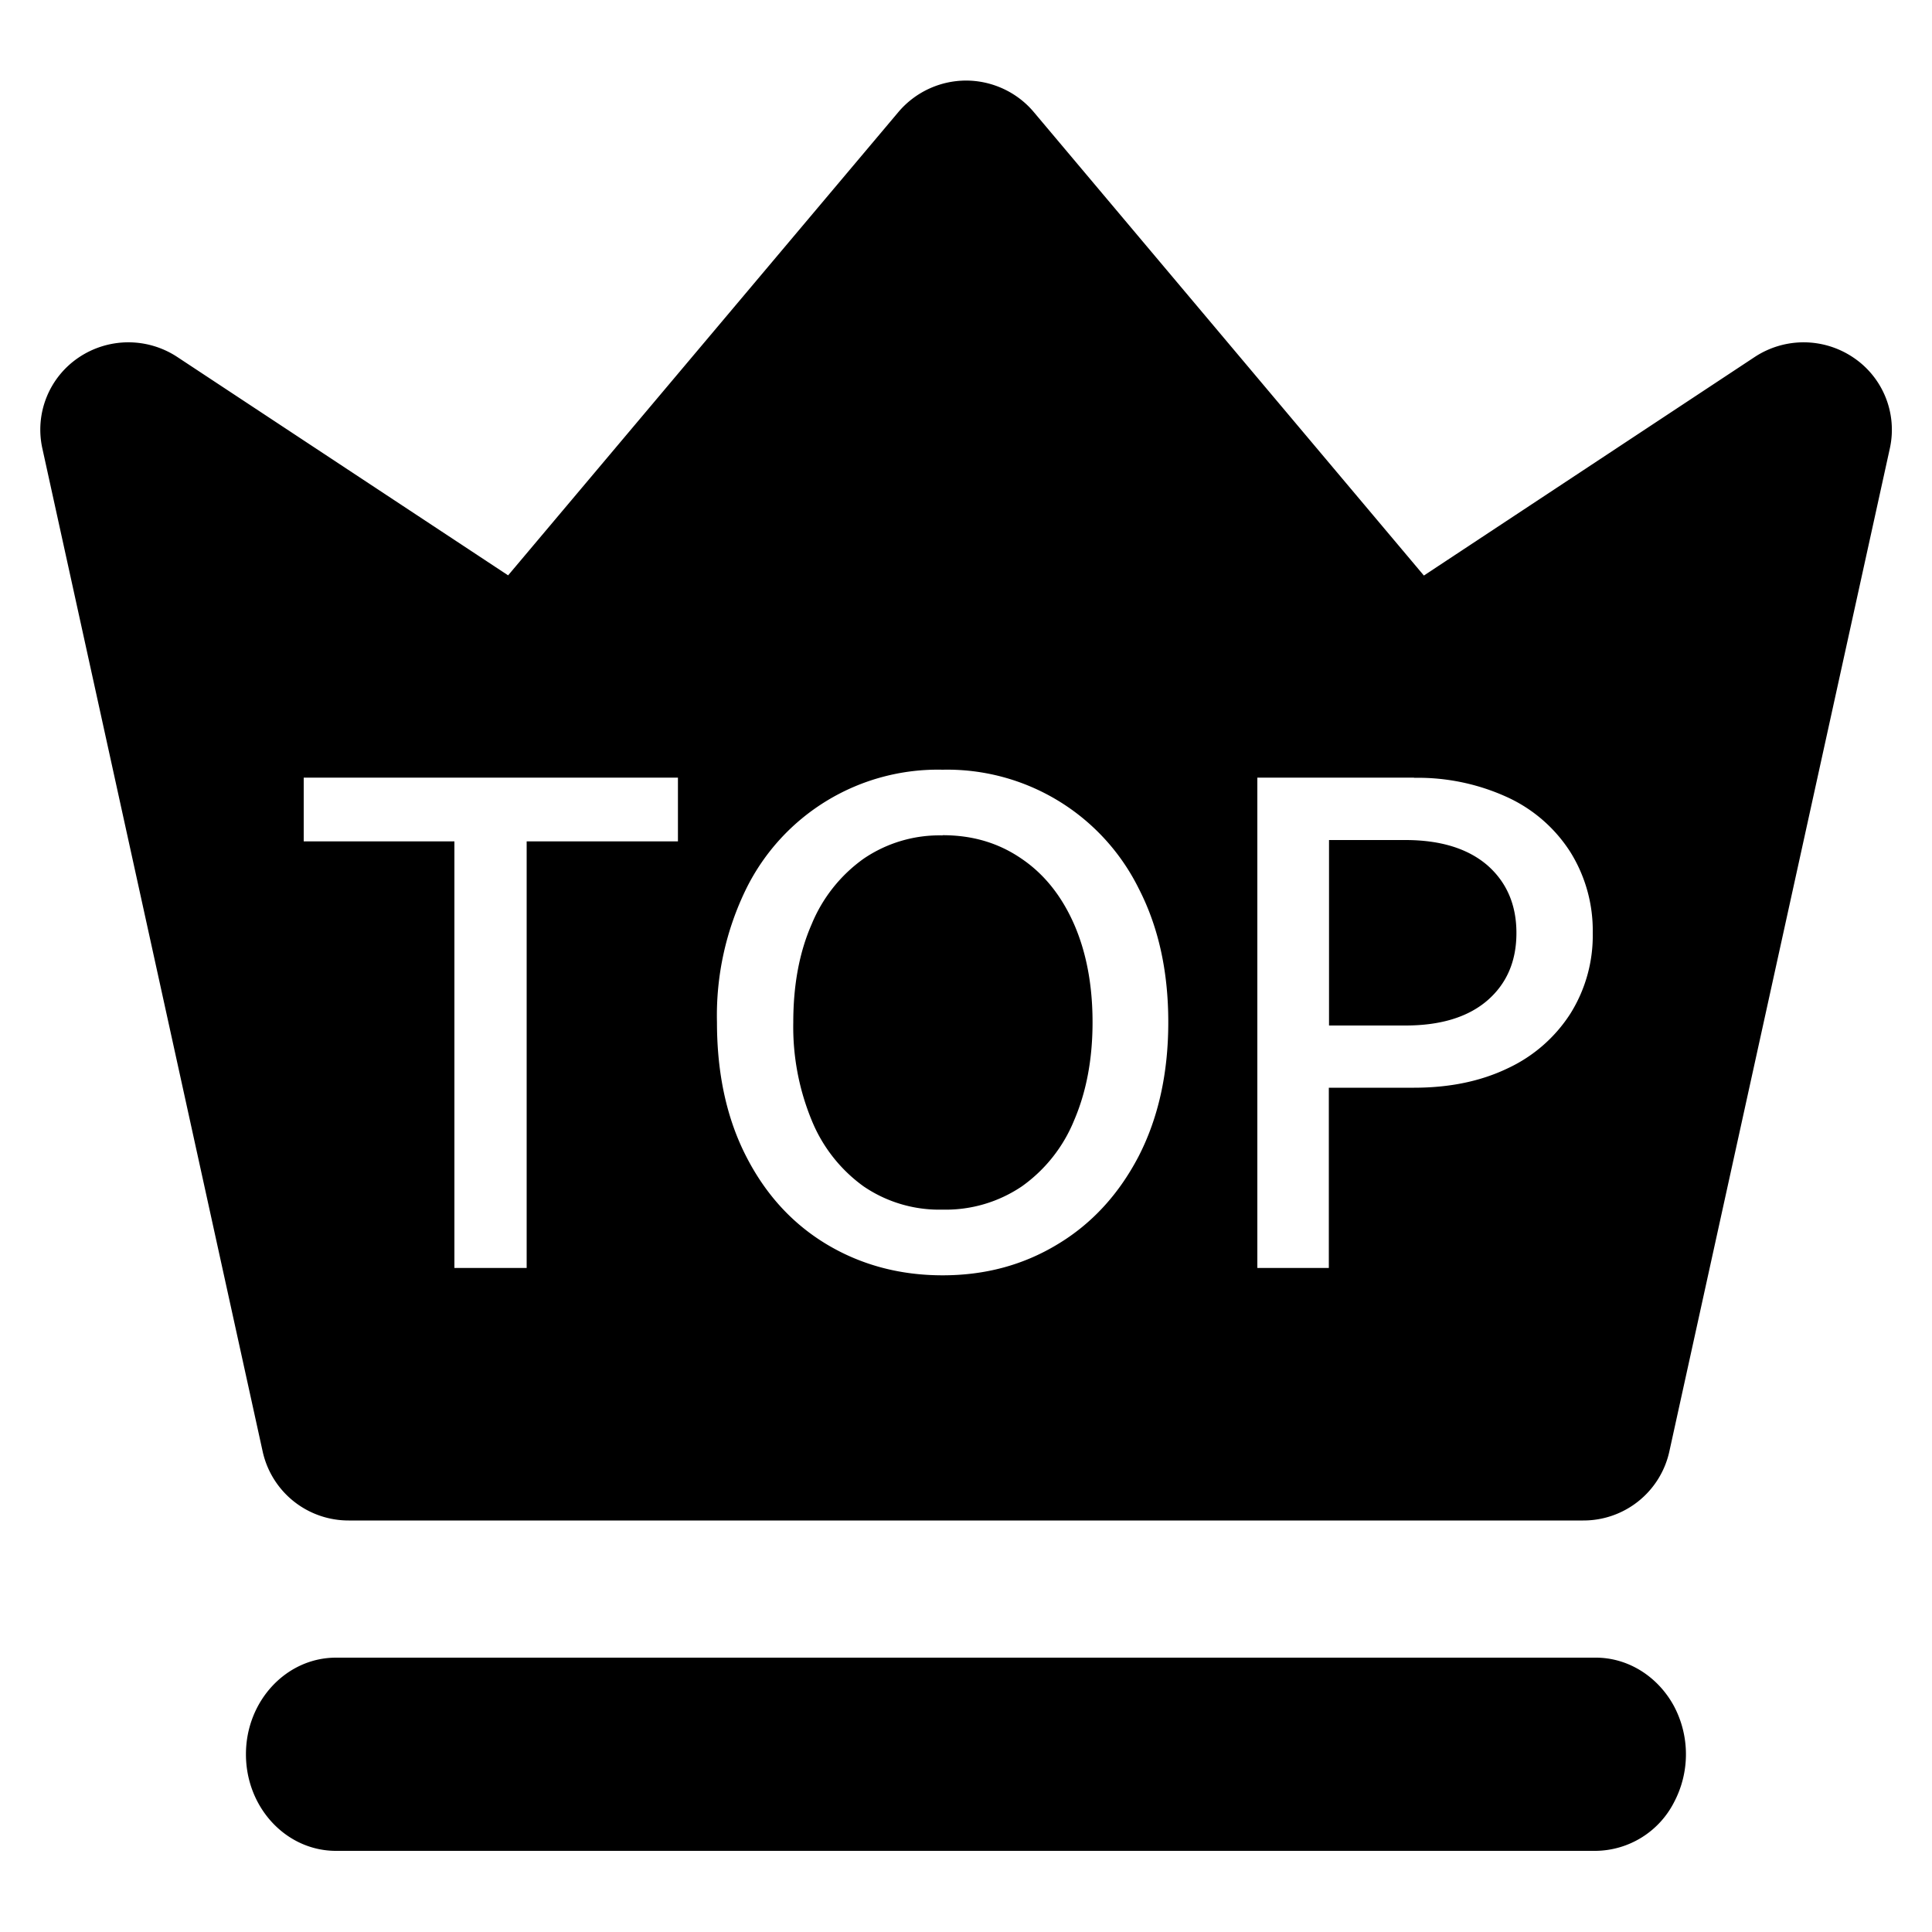 <?xml version="1.0" standalone="no"?><!DOCTYPE svg PUBLIC "-//W3C//DTD SVG 1.1//EN" "http://www.w3.org/Graphics/SVG/1.1/DTD/svg11.dtd"><svg t="1747930780515" class="icon" viewBox="0 0 1024 1024" version="1.1" xmlns="http://www.w3.org/2000/svg" p-id="15056" xmlns:xlink="http://www.w3.org/1999/xlink" width="200" height="200"><path d="M130.355 929.792c0-28.262 21.402-51.2 47.718-51.2H845.824c16.998 0 32.768 9.83 41.37 25.6a54.477 54.477 0 0 1 0 51.2 47.206 47.206 0 0 1-41.37 25.6H178.074c-26.317 0-47.718-22.835-47.718-51.2zM512 42.701c13.824 0 27.034 6.144 35.84 16.589l206.848 245.76 175.309-115.814a47.104 47.104 0 0 1 52.224 0.205 46.08 46.08 0 0 1 19.456 48.128L884.736 769.536a46.592 46.592 0 0 1-45.67 36.352H184.832a46.592 46.592 0 0 1-45.568-36.352L22.426 237.568a46.08 46.08 0 0 1 19.354-48.128 47.104 47.104 0 0 1 52.224-0.205l175.309 115.712L476.16 59.392A47.104 47.104 0 0 1 512 42.701z m-12.39 365.261a113.254 113.254 0 0 0-104.038 62.976 152.678 152.678 0 0 0-15.565 70.861c0 27.136 5.12 50.995 15.565 71.27 10.445 20.378 24.781 35.84 43.008 46.694 18.125 10.752 38.502 16.179 61.03 16.179 22.528 0 42.701-5.427 60.826-16.384 18.125-10.854 32.461-26.419 43.008-46.592 10.445-20.275 15.77-44.032 15.77-71.168 0-27.034-5.222-50.586-15.667-70.861a113.254 113.254 0 0 0-103.936-62.976z m-140.288 4.198H160.973v33.792h79.872v226.099h38.298V445.952h80.179v-33.792z m390.144 0h-83.046v259.891h37.888V576.512h45.158c18.739 0 35.226-3.379 49.562-10.24a79.053 79.053 0 0 0 33.28-28.979 77.824 77.824 0 0 0 11.878-42.803 78.643 78.643 0 0 0-11.878-42.906 78.438 78.438 0 0 0-33.485-29.082 113.664 113.664 0 0 0-49.357-10.24z m-249.856 30.515c15.872 0 29.696 4.096 41.882 12.493 12.083 8.192 21.299 19.866 27.853 34.816 6.451 14.848 9.728 32.154 9.728 51.814 0 19.558-3.277 36.864-9.728 51.917a79.872 79.872 0 0 1-27.648 35.021 71.987 71.987 0 0 1-42.086 12.39 71.168 71.168 0 0 1-41.984-12.39 80.486 80.486 0 0 1-27.443-35.021 129.843 129.843 0 0 1-9.728-51.917c0-19.661 3.174-36.966 9.728-51.917a80.077 80.077 0 0 1 27.648-34.816 71.373 71.373 0 0 1 41.779-12.288z m245.248 2.56c18.637 0 33.178 4.506 43.52 13.414 10.24 9.011 15.36 20.992 15.36 35.84 0 14.95-5.12 26.829-15.36 35.738-10.342 8.909-24.883 13.312-43.52 13.312h-40.448v-98.304z" fill="currentColor" p-id="15057"></path></svg>